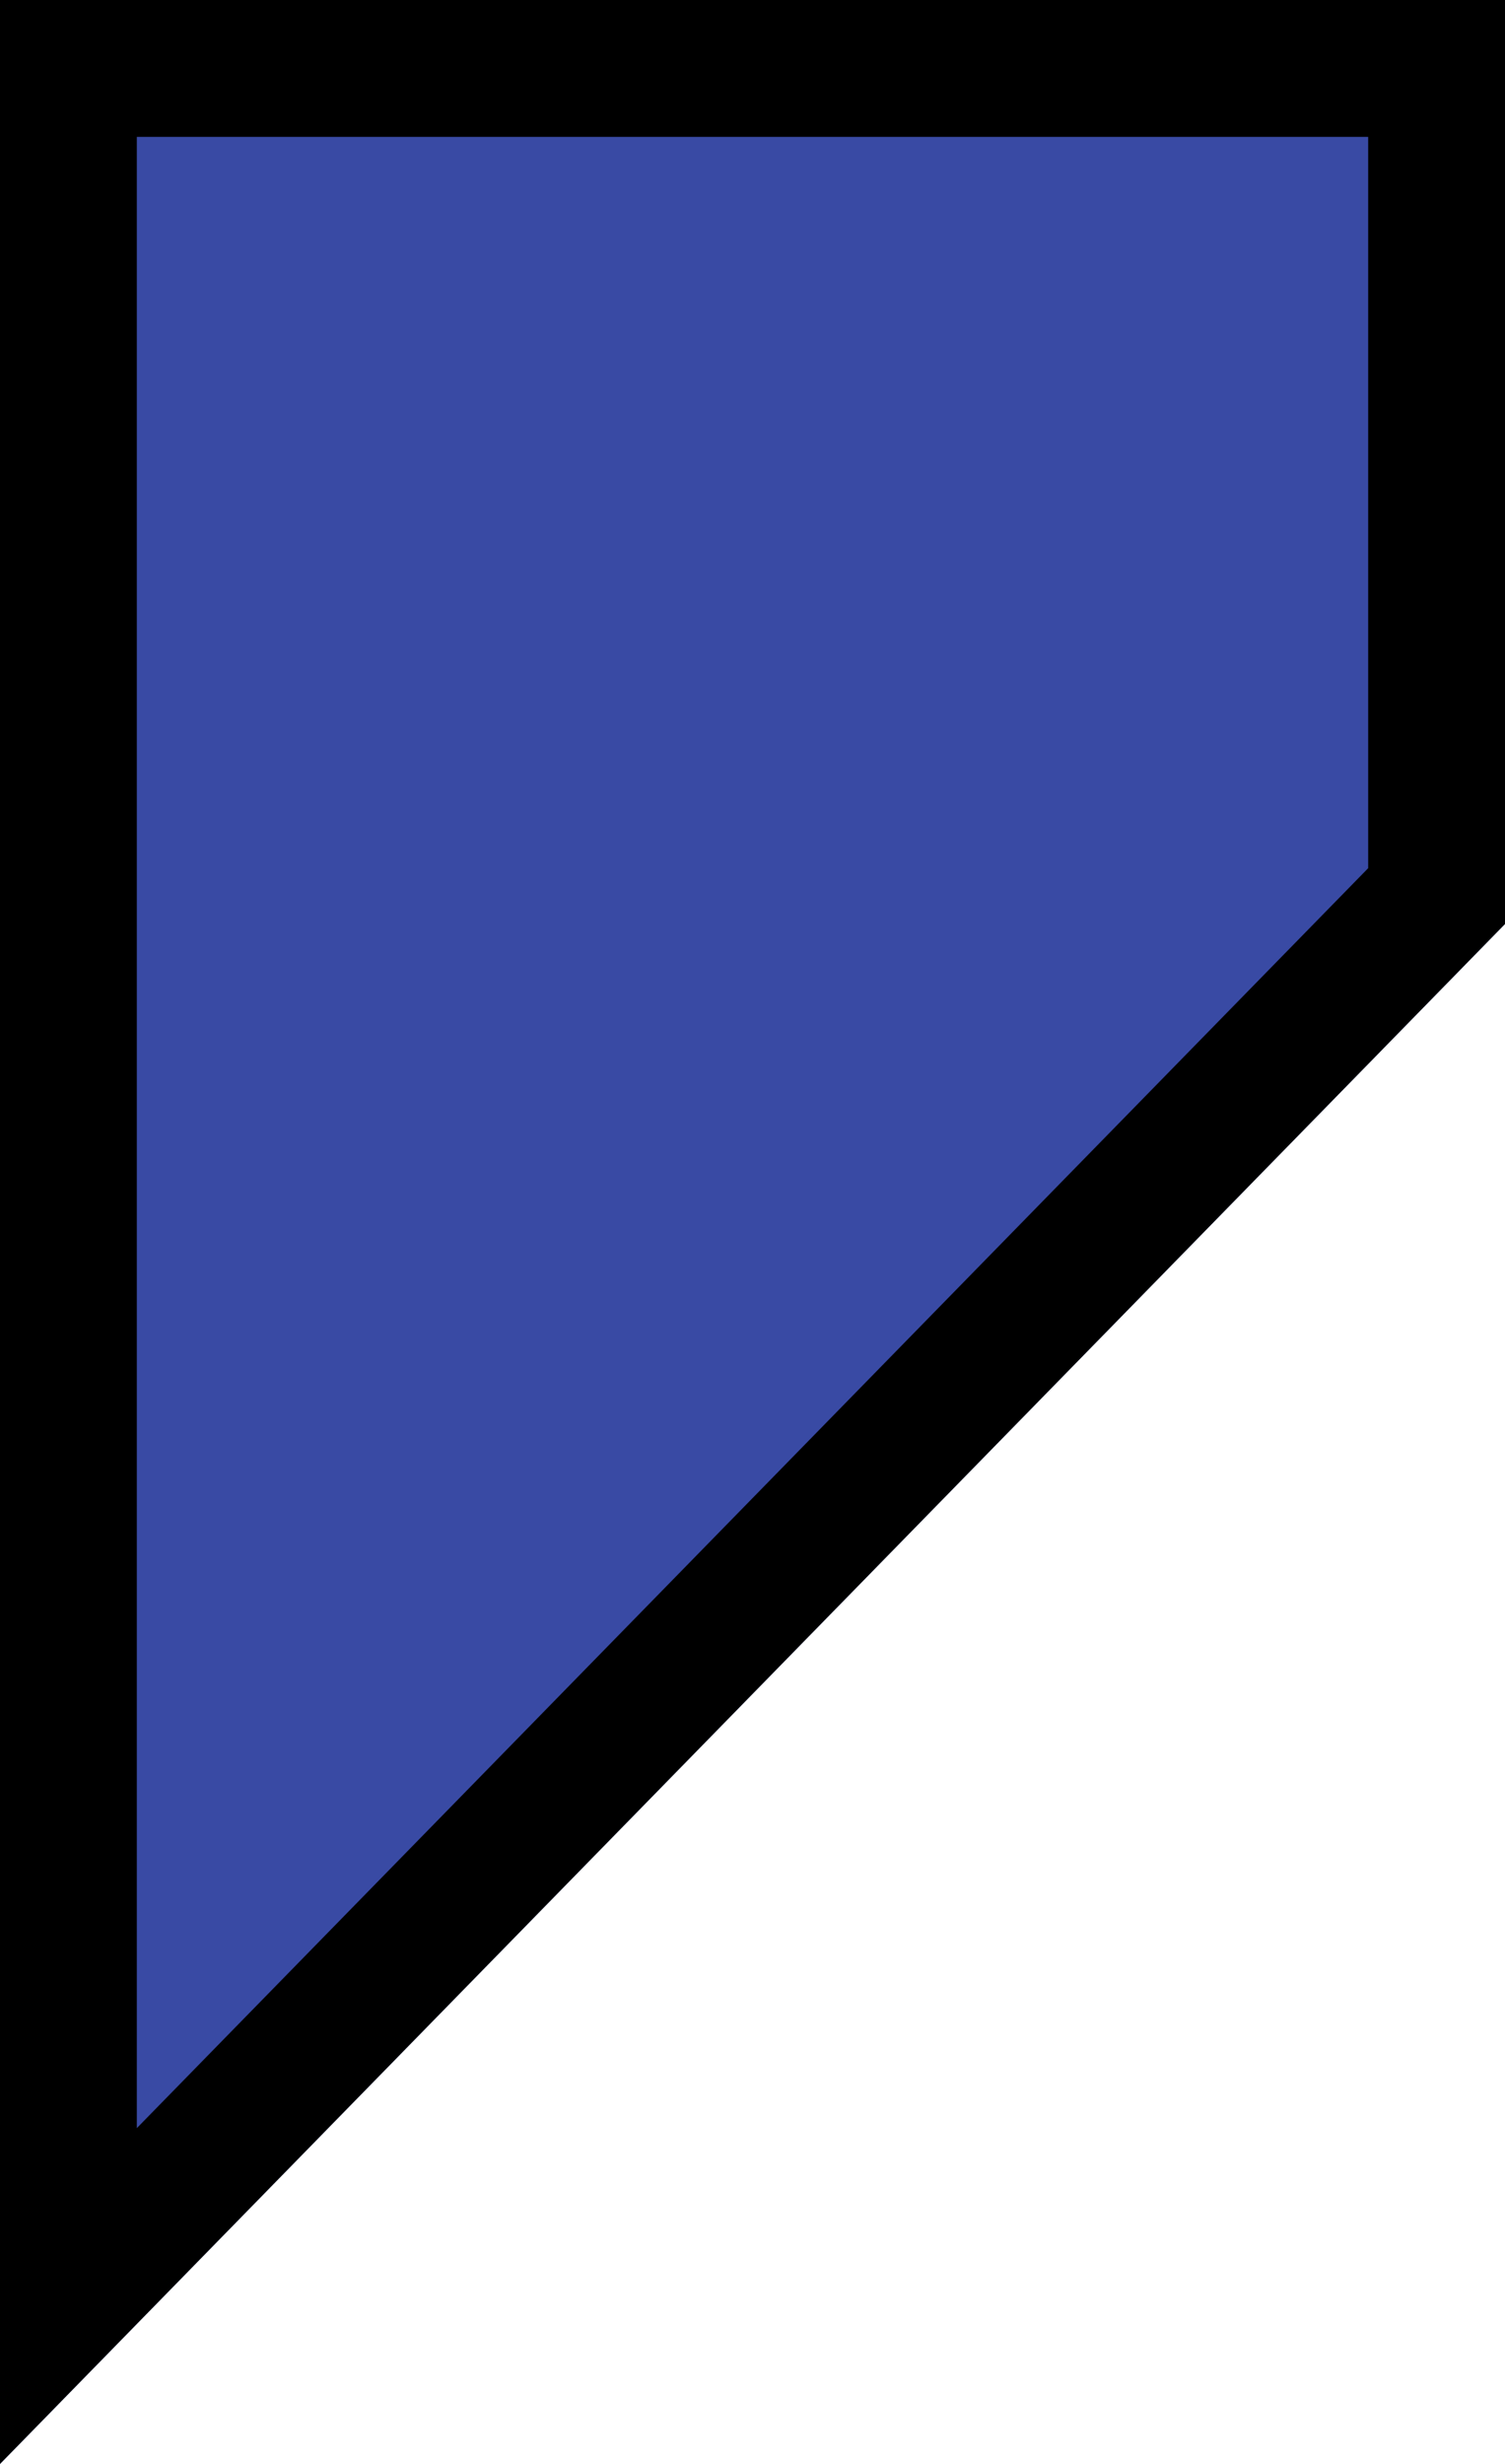 <?xml version="1.0" encoding="UTF-8" standalone="no"?>
<!DOCTYPE svg PUBLIC "-//W3C//DTD SVG 1.1//EN" "http://www.w3.org/Graphics/SVG/1.1/DTD/svg11.dtd">
<svg version="1.1" xmlns="http://www.w3.org/2000/svg" xmlns:xlink="http://www.w3.org/1999/xlink" preserveAspectRatio="xMidYMid meet" viewBox="0 0 11 18" width="11" height="18"><defs><path d="M0 18L11 6.75L11 0L0 0L0 18Z" id="ePJWX8fjD"></path><clipPath id="clipaeI9ZubDn"><use xlink:href="#ePJWX8fjD" opacity="1"></use></clipPath></defs><g><g><g><use xlink:href="#ePJWX8fjD" opacity="1" fill="#394AA4" fill-opacity="1"></use><g clip-path="url(#clipaeI9ZubDn)"><use xlink:href="#ePJWX8fjD" opacity="1" fill-opacity="0" stroke="#000000" stroke-width="2" stroke-opacity="1"></use></g></g></g></g></svg>